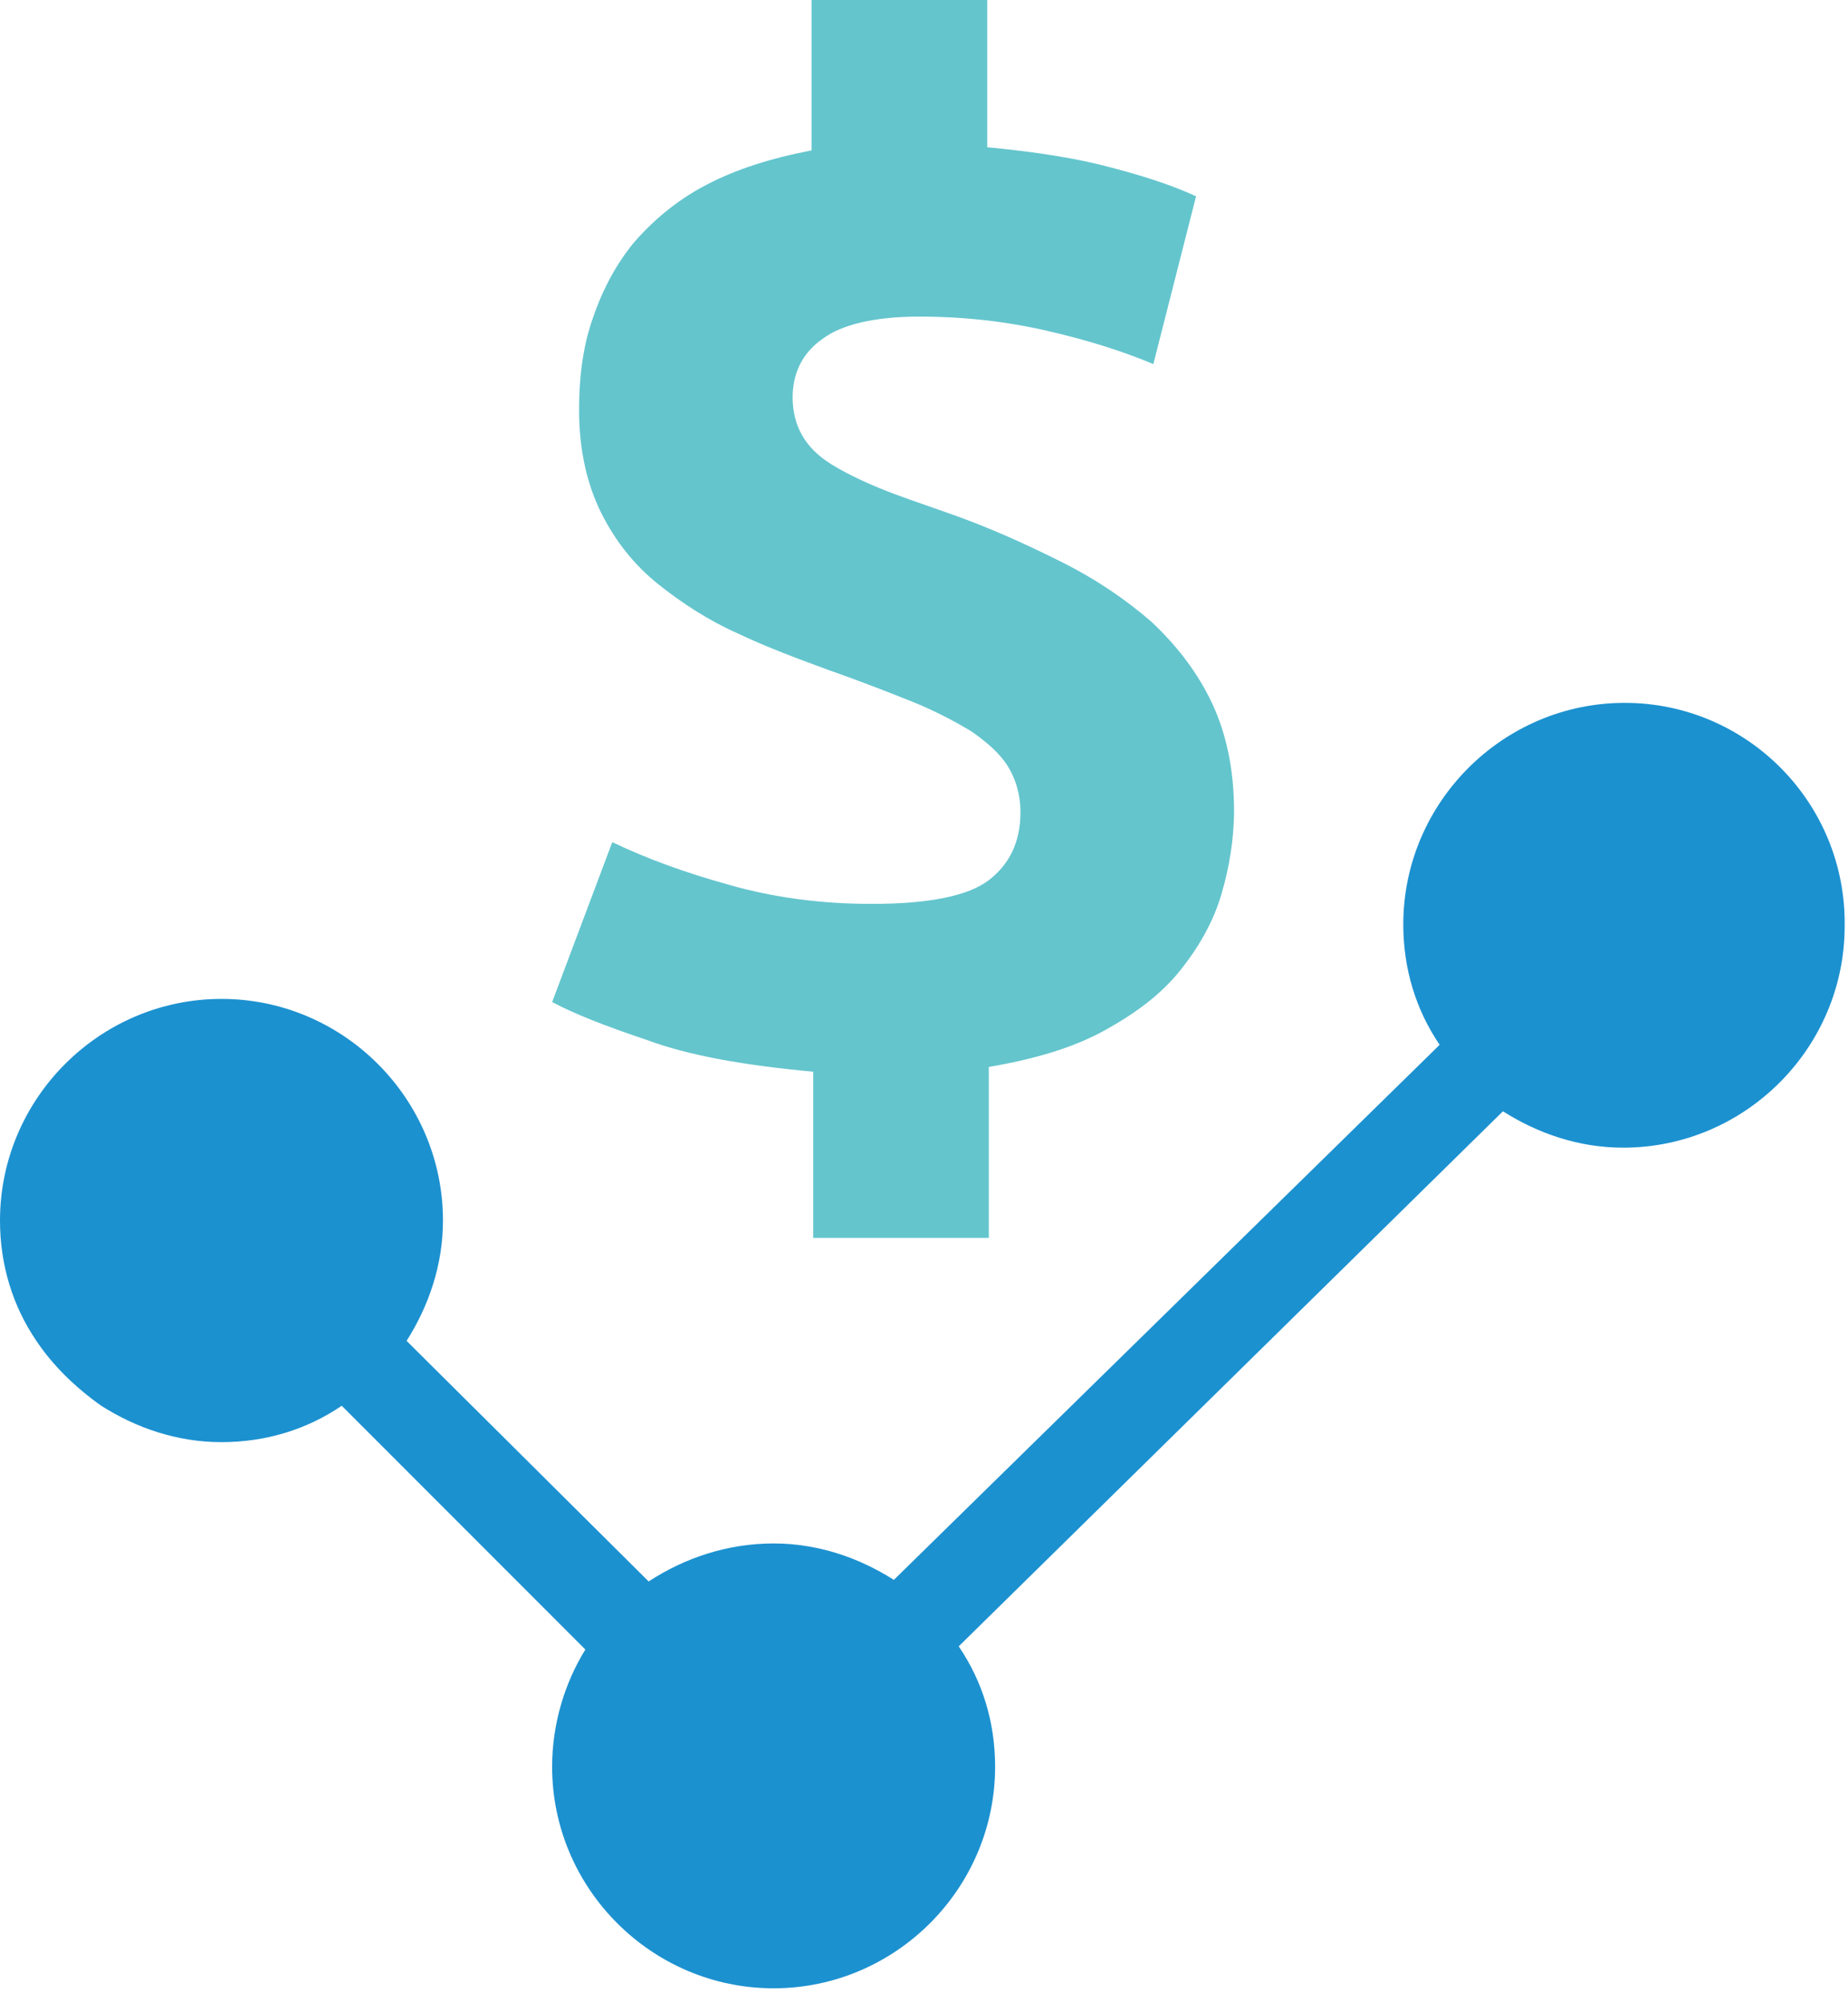 <svg width="60" height="65" viewBox="0 0 60 65" fill="none" xmlns="http://www.w3.org/2000/svg">
<path d="M52.752 22.806C48.797 22.806 45.561 26.042 45.561 29.997C45.561 31.435 45.972 32.771 46.742 33.901L29.021 51.263C27.891 50.544 26.556 50.081 25.117 50.081C23.628 50.081 22.241 50.544 21.06 51.314L13.201 43.507C13.92 42.377 14.382 41.041 14.382 39.603C14.382 35.648 11.146 32.412 7.191 32.412C3.236 32.412 0 35.648 0 39.603C0 41.041 0.411 42.377 1.181 43.507C1.695 44.277 2.414 44.996 3.287 45.613C4.417 46.332 5.753 46.794 7.191 46.794C8.629 46.794 9.965 46.383 11.095 45.613L19.005 53.523C18.337 54.602 17.926 55.937 17.926 57.324C17.926 61.279 21.162 64.515 25.117 64.515C29.073 64.515 32.309 61.279 32.309 57.324C32.309 55.886 31.898 54.55 31.127 53.42L48.797 36.058C49.927 36.777 51.262 37.239 52.7 37.239C56.656 37.239 59.892 34.004 59.892 30.048C59.943 26.042 56.707 22.806 52.752 22.806H52.752Z" fill="#1C91D0"/>
<path d="M32.104 28.559C31.436 29.072 30.152 29.329 28.303 29.329C26.66 29.329 25.119 29.124 23.68 28.713C22.191 28.302 20.958 27.84 19.879 27.326L17.927 32.514C18.595 32.873 19.623 33.284 21.009 33.747C22.396 34.26 24.194 34.569 26.403 34.774V40.167H32.104V34.62C33.594 34.363 34.827 34.004 35.854 33.439C36.881 32.874 37.703 32.257 38.319 31.487C38.936 30.716 39.398 29.895 39.655 29.021C39.912 28.148 40.066 27.224 40.066 26.299C40.066 24.963 39.809 23.782 39.347 22.806C38.885 21.83 38.217 20.957 37.395 20.186C36.573 19.467 35.597 18.8 34.467 18.235C33.337 17.669 32.104 17.105 30.769 16.642C29.895 16.334 29.125 16.077 28.509 15.82C27.892 15.564 27.379 15.307 26.968 15.05C26.557 14.793 26.249 14.485 26.043 14.126C25.838 13.766 25.735 13.355 25.735 12.893C25.735 12.122 26.043 11.454 26.711 10.992C27.327 10.53 28.406 10.273 29.844 10.273C31.282 10.273 32.669 10.427 34.005 10.735C35.34 11.043 36.47 11.403 37.446 11.814L38.833 6.369C38.165 6.061 37.292 5.753 36.111 5.445C34.981 5.137 33.645 4.931 32.053 4.777V0H26.351V4.88C25.016 5.136 23.886 5.496 22.91 6.01C21.934 6.523 21.164 7.191 20.547 7.91C19.931 8.681 19.52 9.502 19.212 10.427C18.904 11.352 18.801 12.328 18.801 13.304C18.801 14.588 19.058 15.718 19.52 16.642C19.982 17.567 20.599 18.337 21.369 18.954C22.14 19.57 23.013 20.135 23.937 20.546C24.913 21.008 25.889 21.368 26.865 21.727C27.892 22.087 28.817 22.447 29.588 22.755C30.358 23.063 31.026 23.422 31.539 23.731C32.053 24.09 32.464 24.45 32.721 24.861C32.977 25.272 33.132 25.785 33.132 26.35C33.132 27.326 32.772 28.045 32.104 28.559L32.104 28.559Z" fill="#64C5CD"/>
</svg>
